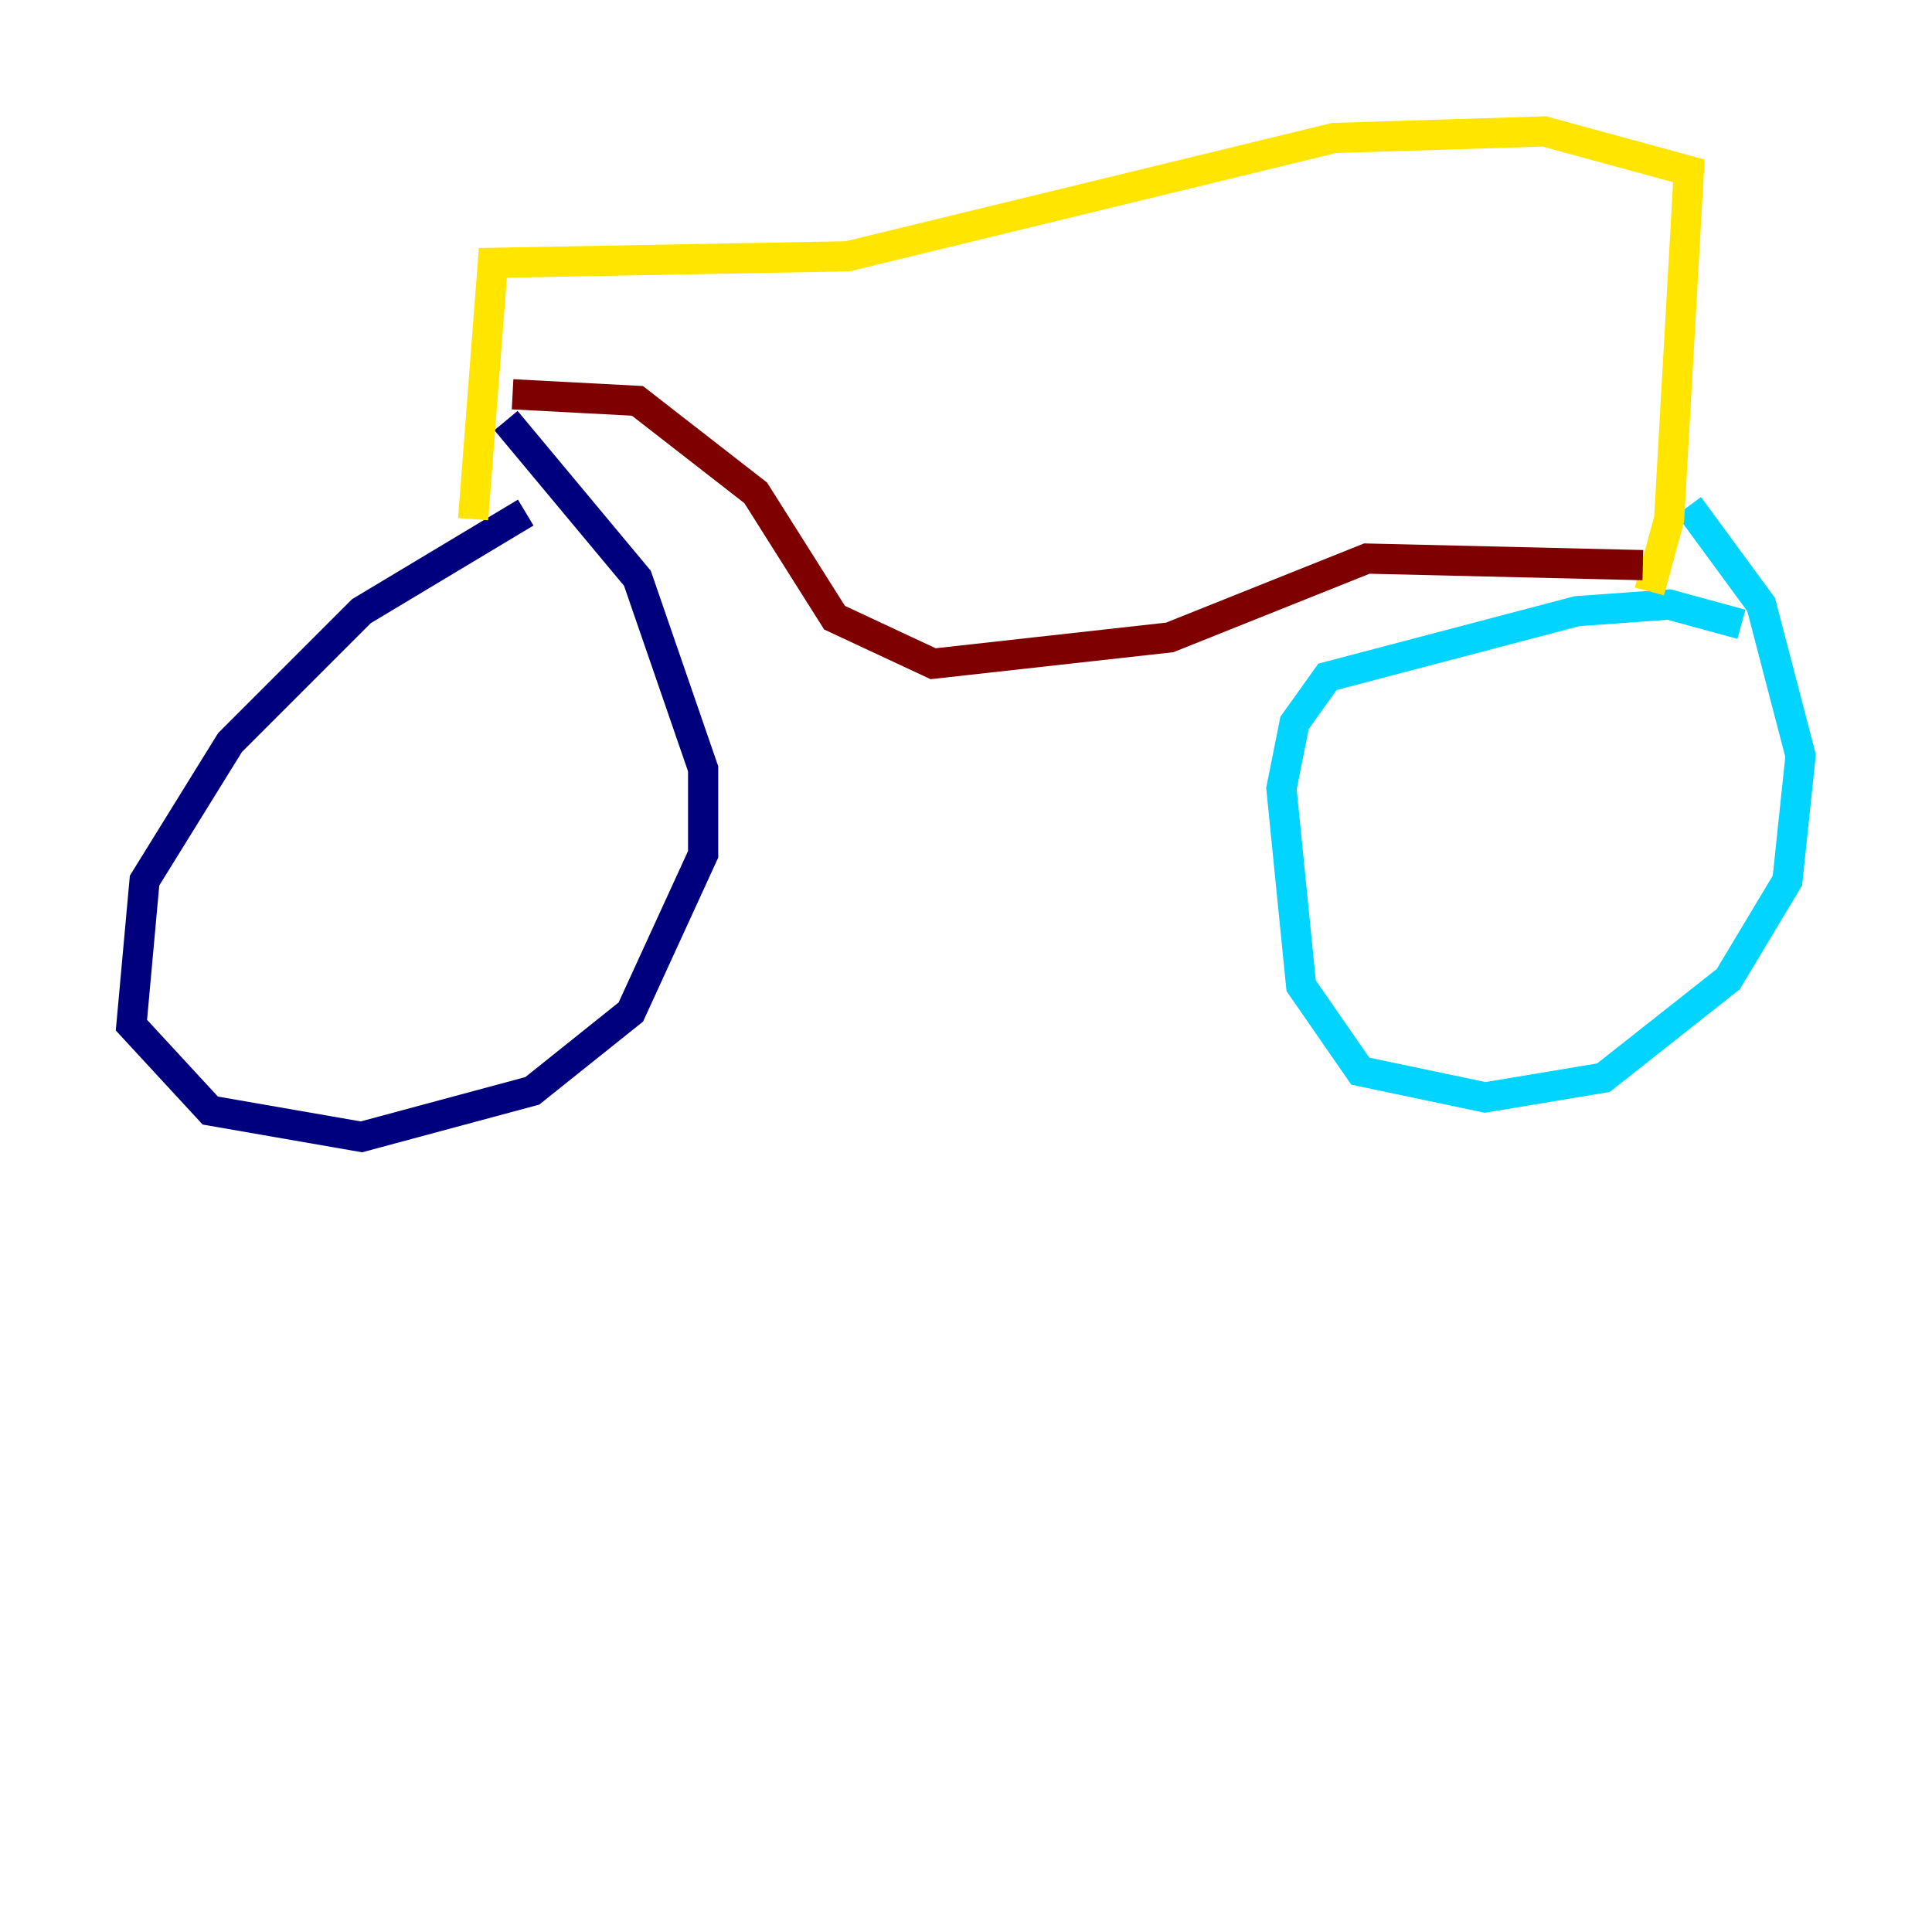 <?xml version="1.0" encoding="utf-8" ?>
<svg baseProfile="tiny" height="128" version="1.2" viewBox="0,0,128,128" width="128" xmlns="http://www.w3.org/2000/svg" xmlns:ev="http://www.w3.org/2001/xml-events" xmlns:xlink="http://www.w3.org/1999/xlink"><defs /><polyline fill="none" points="34.83,33.959 23.946,40.49 15.238,49.197 9.578,58.34 8.707,67.918 13.932,73.578 23.946,75.32 35.265,72.272 41.796,67.048 46.585,56.599 46.585,50.939 42.231,38.313 33.524,27.864" stroke="#00007f" stroke-width="2" /><polyline fill="none" points="115.374,41.361 110.585,40.054 104.49,40.49 87.946,44.843 85.769,47.891 84.898,52.245 86.204,65.306 90.122,70.966 98.395,72.707 106.231,71.401 114.503,64.871 118.422,58.34 119.293,50.068 116.68,40.054 111.891,33.524" stroke="#00d4ff" stroke-width="2" /><polyline fill="none" points="109.279,39.184 110.585,34.395 111.891,11.32 102.313,8.707 88.381,9.143 56.163,16.98 32.653,17.415 31.347,34.395" stroke="#ffe500" stroke-width="2" /><polyline fill="none" points="33.959,26.122 42.231,26.558 50.068,32.653 55.292,40.925 61.823,43.973 77.497,42.231 90.558,37.007 108.844,37.442" stroke="#7f0000" stroke-width="2" /></svg>
